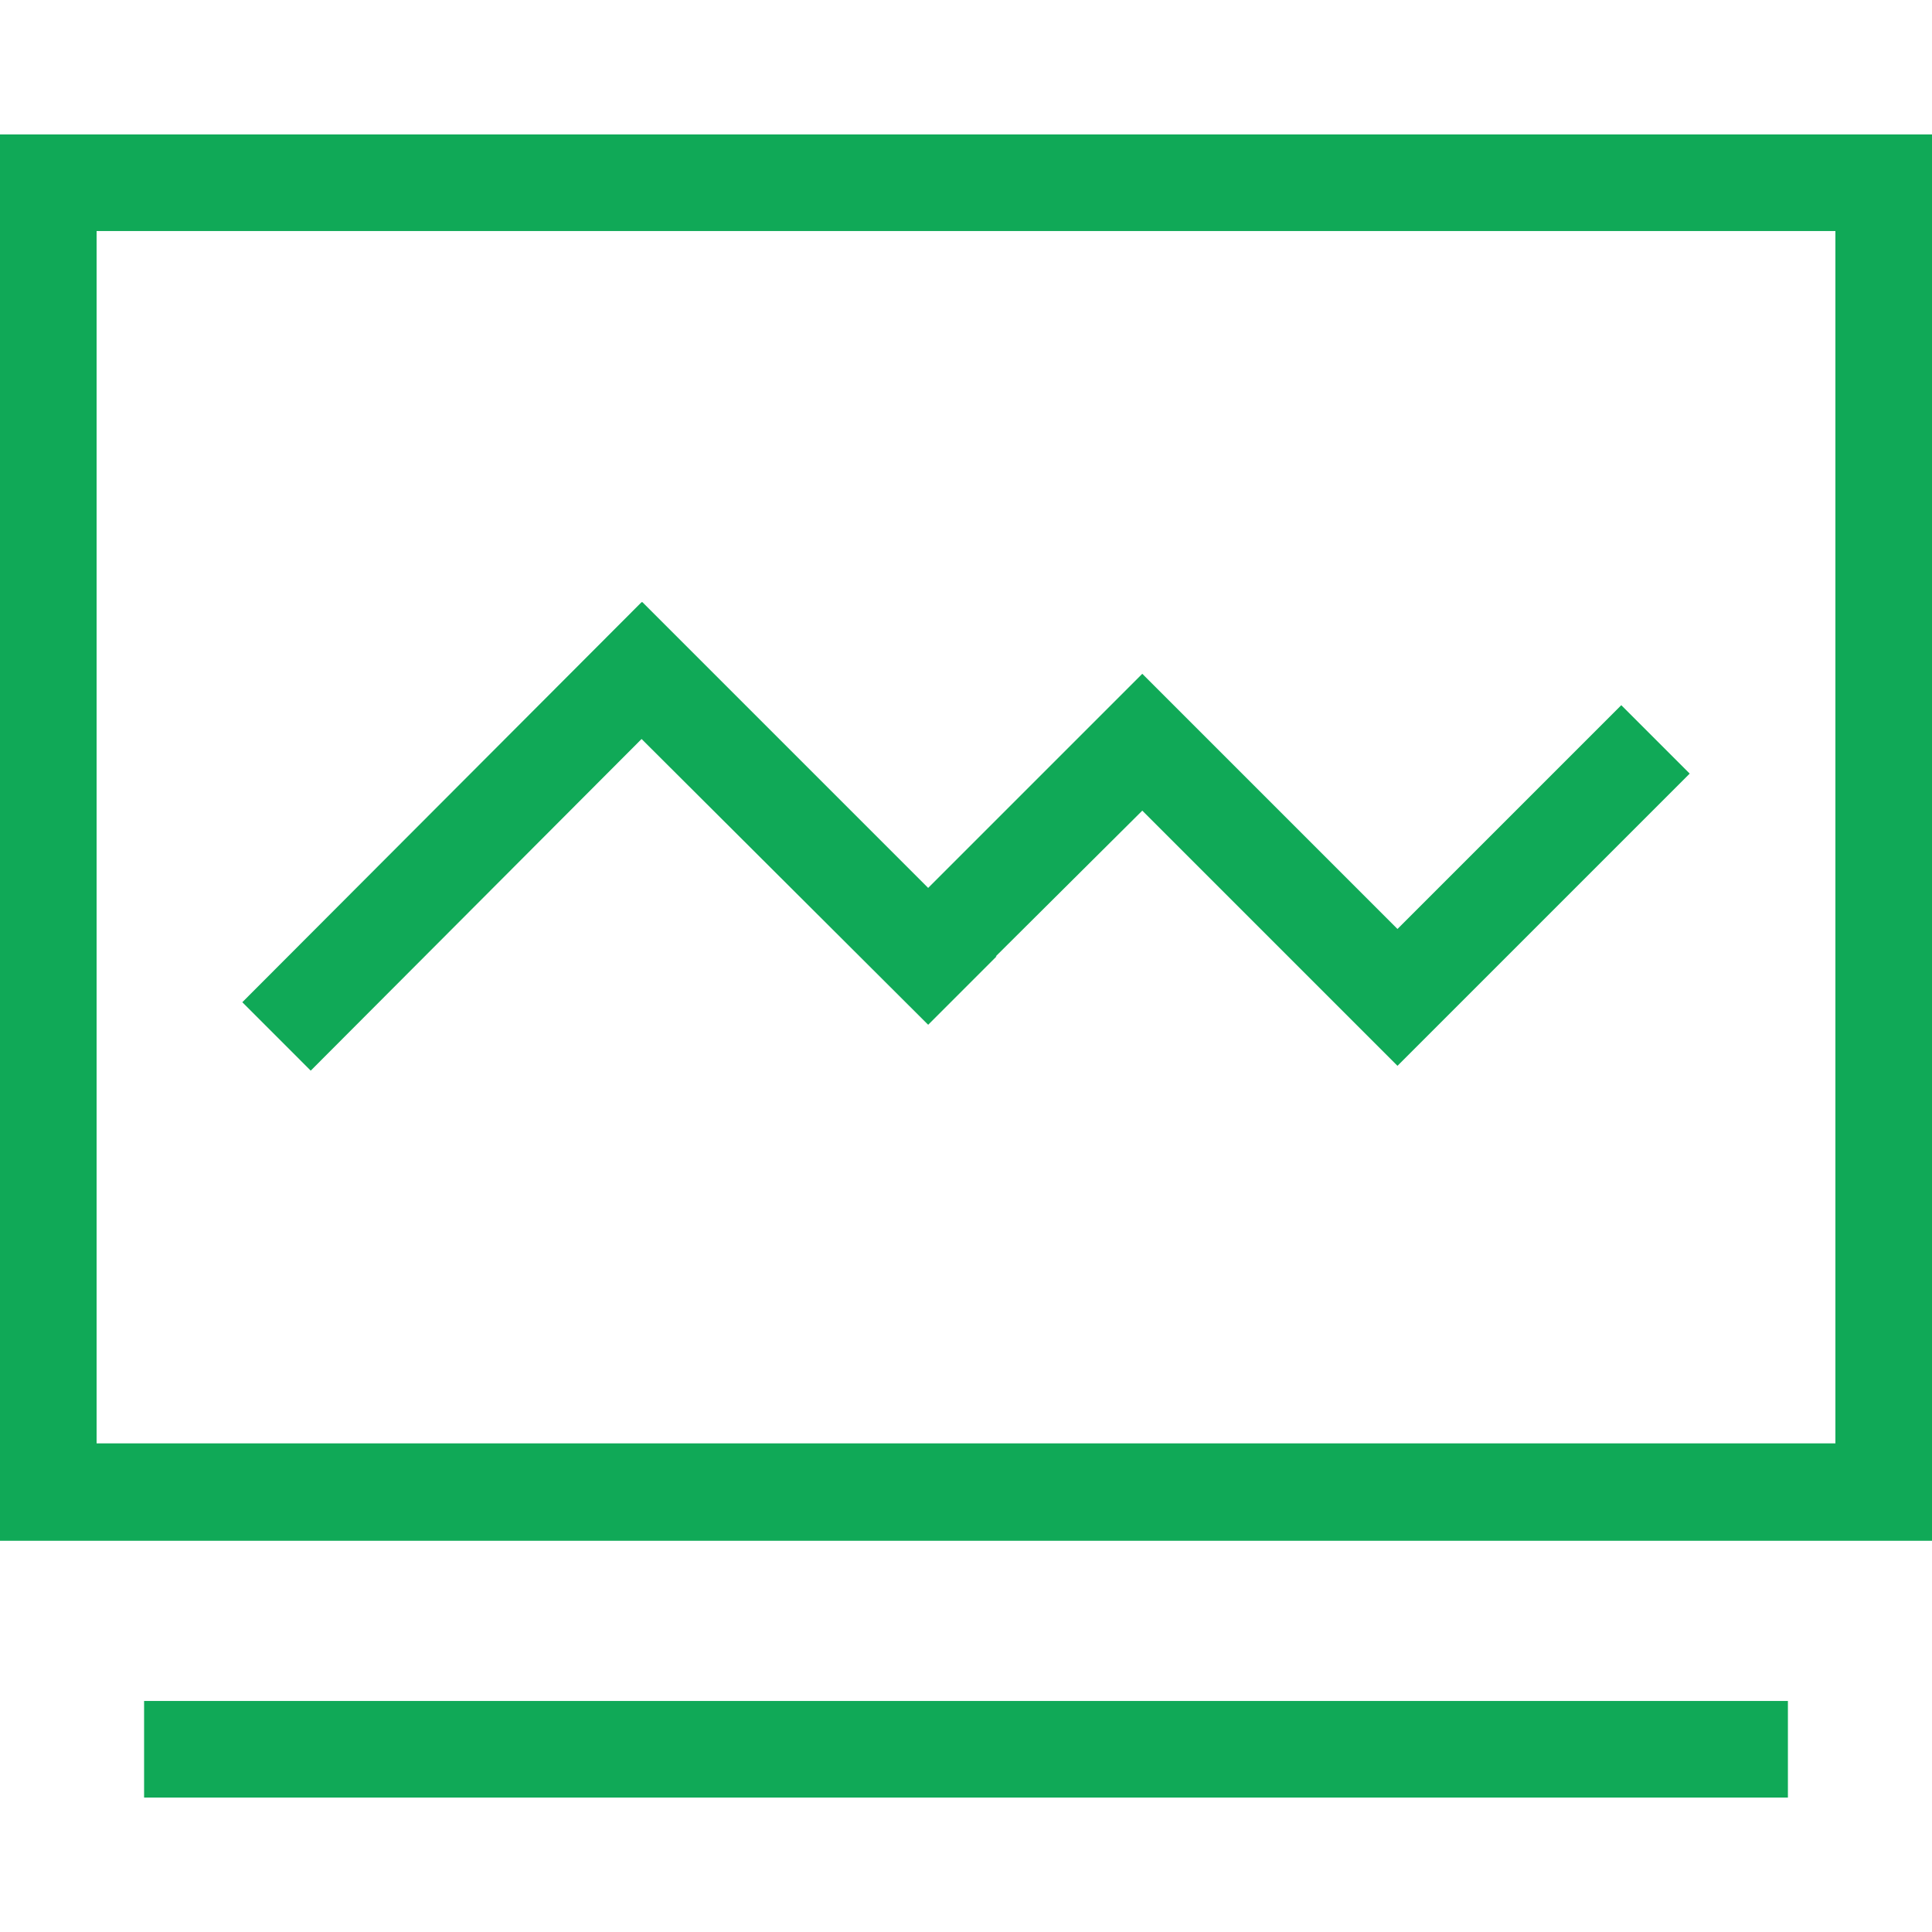 <?xml version="1.0" encoding="utf-8"?>
<!-- Generator: Adobe Illustrator 23.0.1, SVG Export Plug-In . SVG Version: 6.00 Build 0)  -->
<svg version="1.0" id="图层_1" xmlns="http://www.w3.org/2000/svg" xmlns:xlink="http://www.w3.org/1999/xlink" x="0px" y="0px"
	 viewBox="0 0 24 24" style="enable-background:new 0 0 24 24;" xml:space="preserve">
<g>
	<rect x="1.79" y="21.13" style="fill:#10A957;" width="20.42" height="1.2"/>
	<path style="fill:#10A957;" d="M22.8,1.67L22.8,1.67L0,1.67v0v1.2v15.07v1.2h1.2H24v0v-1.2V2.87v-1.2v0H22.8z M22.8,17.93H1.2V2.87
		h21.6V17.93z"/>
	<polygon style="fill:#10A957;" points="3.01,12.45 3.86,13.3 7.97,9.18 11.53,12.73 12.38,11.88 12.37,11.88 14.19,10.07 
		17.36,13.24 18.21,12.39 18.21,12.39 20.99,9.61 20.14,8.76 17.36,11.54 15.04,9.22 15.04,9.22 14.19,8.37 14.19,8.37 14.19,8.37 
		13.34,9.22 13.34,9.22 11.53,11.03 7.98,7.48 7.97,7.48 7.97,7.48 	"/>
</g>
</svg>
